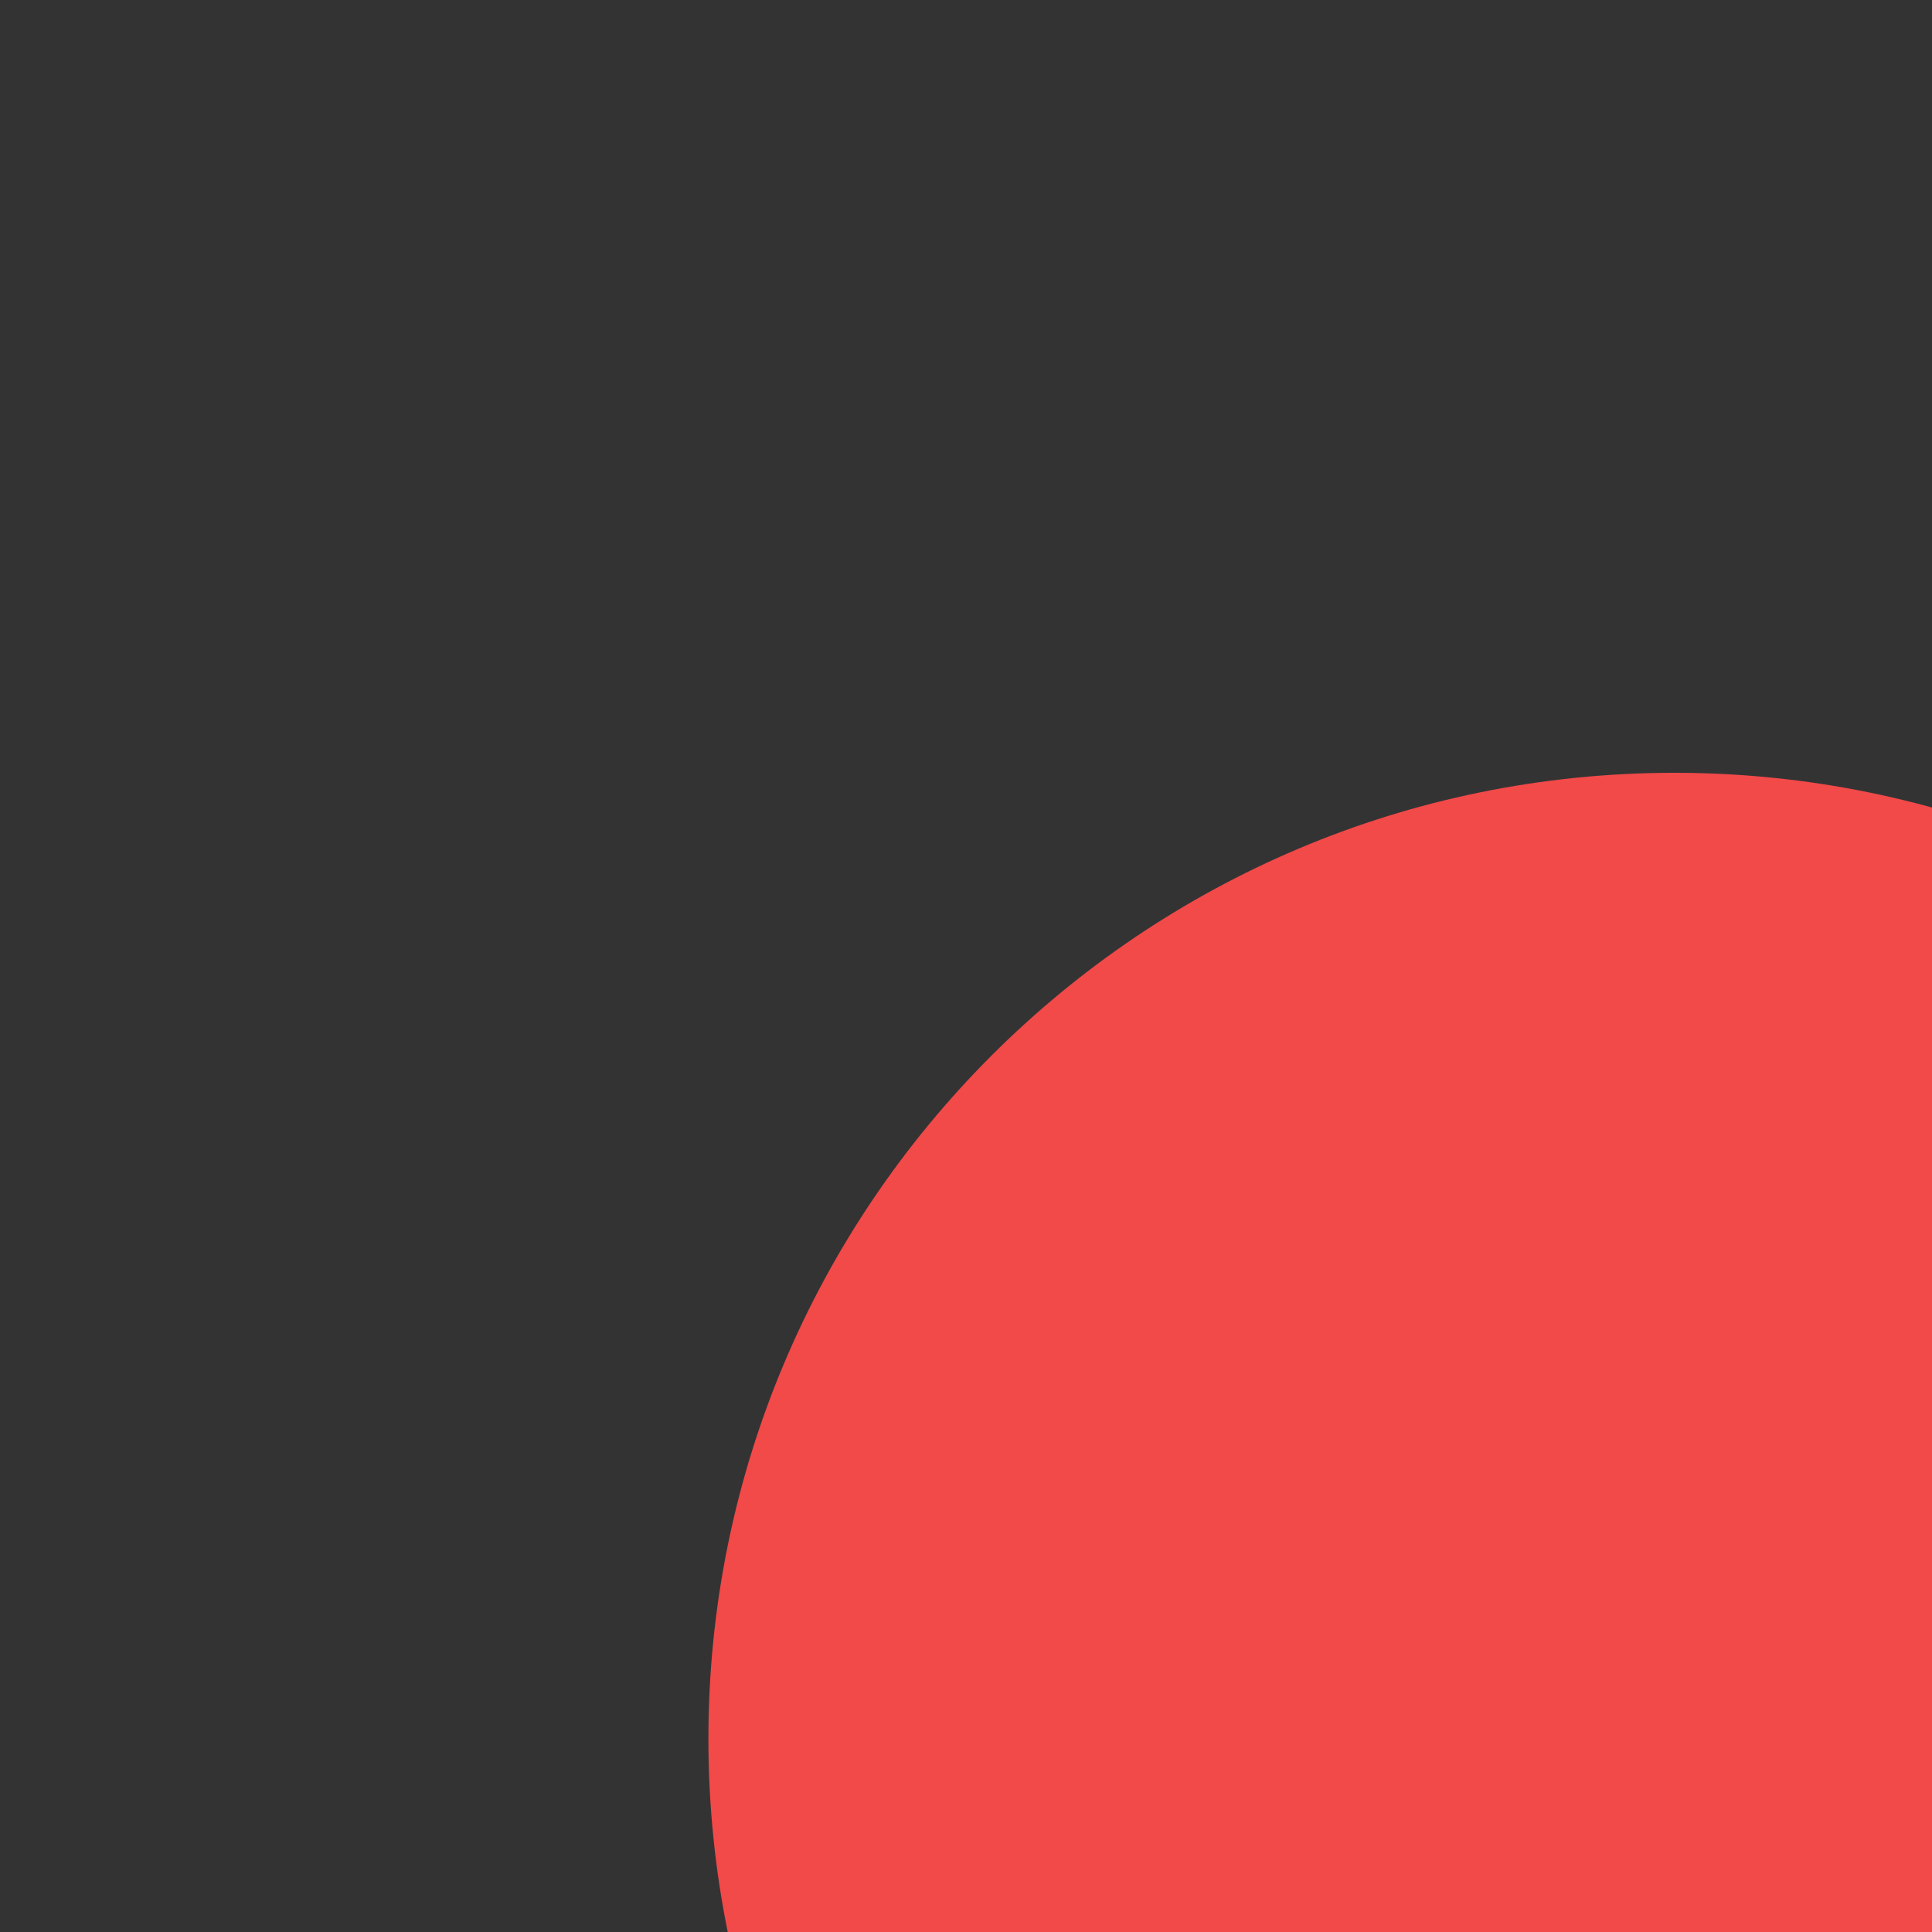 <svg xmlns="http://www.w3.org/2000/svg" width="30" height="30" viewBox="0 0 30 30"><rect x="0" y="0" width="30" height="30" fill="#333333" stroke="none"/><g><g><g><path fill="#f24949" d="M26 42c8.284 0 15-6.716 15-15 0-8.284-6.716-15-15-15-8.284 0-15 6.716-15 15 0 8.284 6.716 15 15 15z"/></g><g transform="rotate(-225 -397.5 -4334.5)"><path fill="none" stroke="#fff" stroke-miterlimit="50" stroke-width="2" d="M23.623 30.528v0H21.29v0s-3.866 3.972 0 3.972 7-2.91 7-6.5-3.134-6.5-7-6.5 0 3.972 0 3.972v0h2.333v0"/></g></g></g></svg>